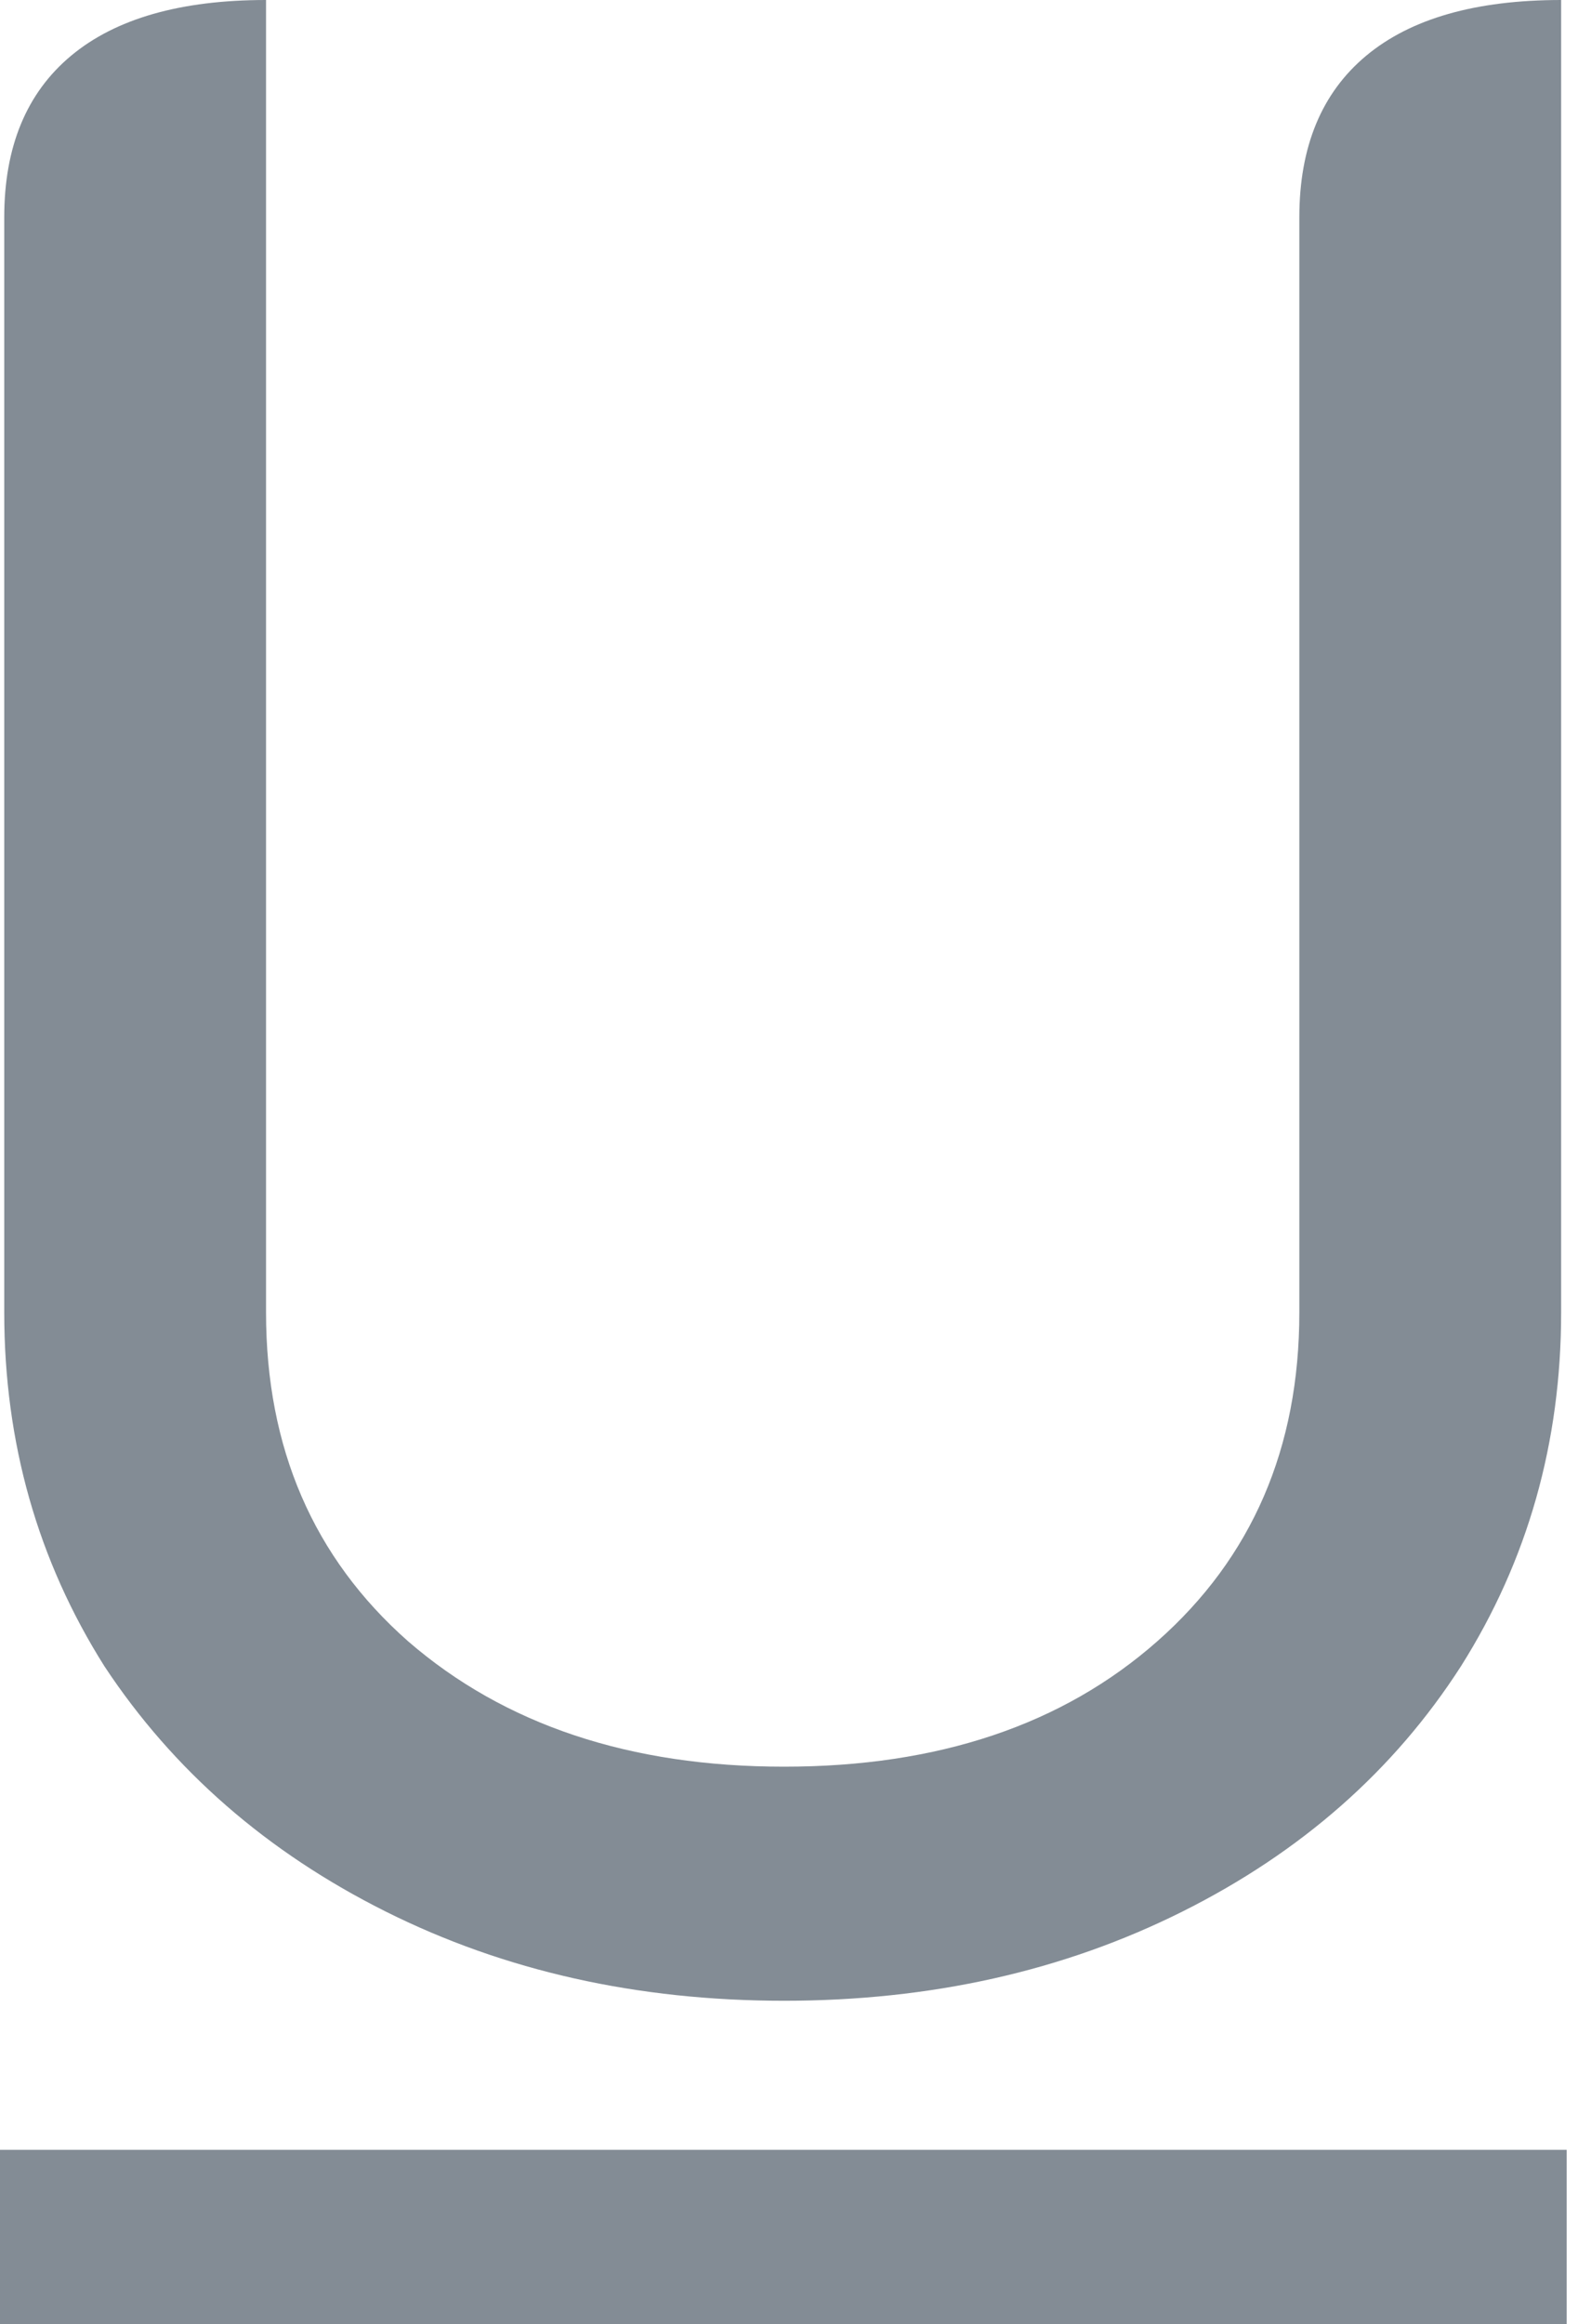 <svg width="125" height="184" viewBox="0 0 125 184" fill="none" xmlns="http://www.w3.org/2000/svg">
<path d="M62.11 158.408C50.491 158.408 39.974 156.054 30.561 151.348C21.148 146.641 13.72 140.169 8.278 131.933C2.983 123.549 0.336 114.209 0.336 103.914V17.209C0.336 11.62 2.101 7.354 5.631 4.412C9.161 1.471 14.309 0 21.074 0V103.914C21.074 114.651 24.825 123.329 32.326 129.947C39.974 136.566 49.903 139.875 62.11 139.875C74.318 139.875 84.173 136.566 91.674 129.947C99.175 123.329 102.926 114.651 102.926 103.914V17.209C102.926 11.62 104.691 7.354 108.221 4.412C111.751 1.471 116.898 0 123.664 0V103.914C123.664 114.209 121.017 123.549 115.722 131.933C110.427 140.169 103.073 146.641 93.659 151.348C84.246 156.054 73.73 158.408 62.11 158.408Z" fill="#838C95"/>
<path d="M0 170.211H124.101V184H0V170.211Z" fill="#838C95"/>
</svg>
